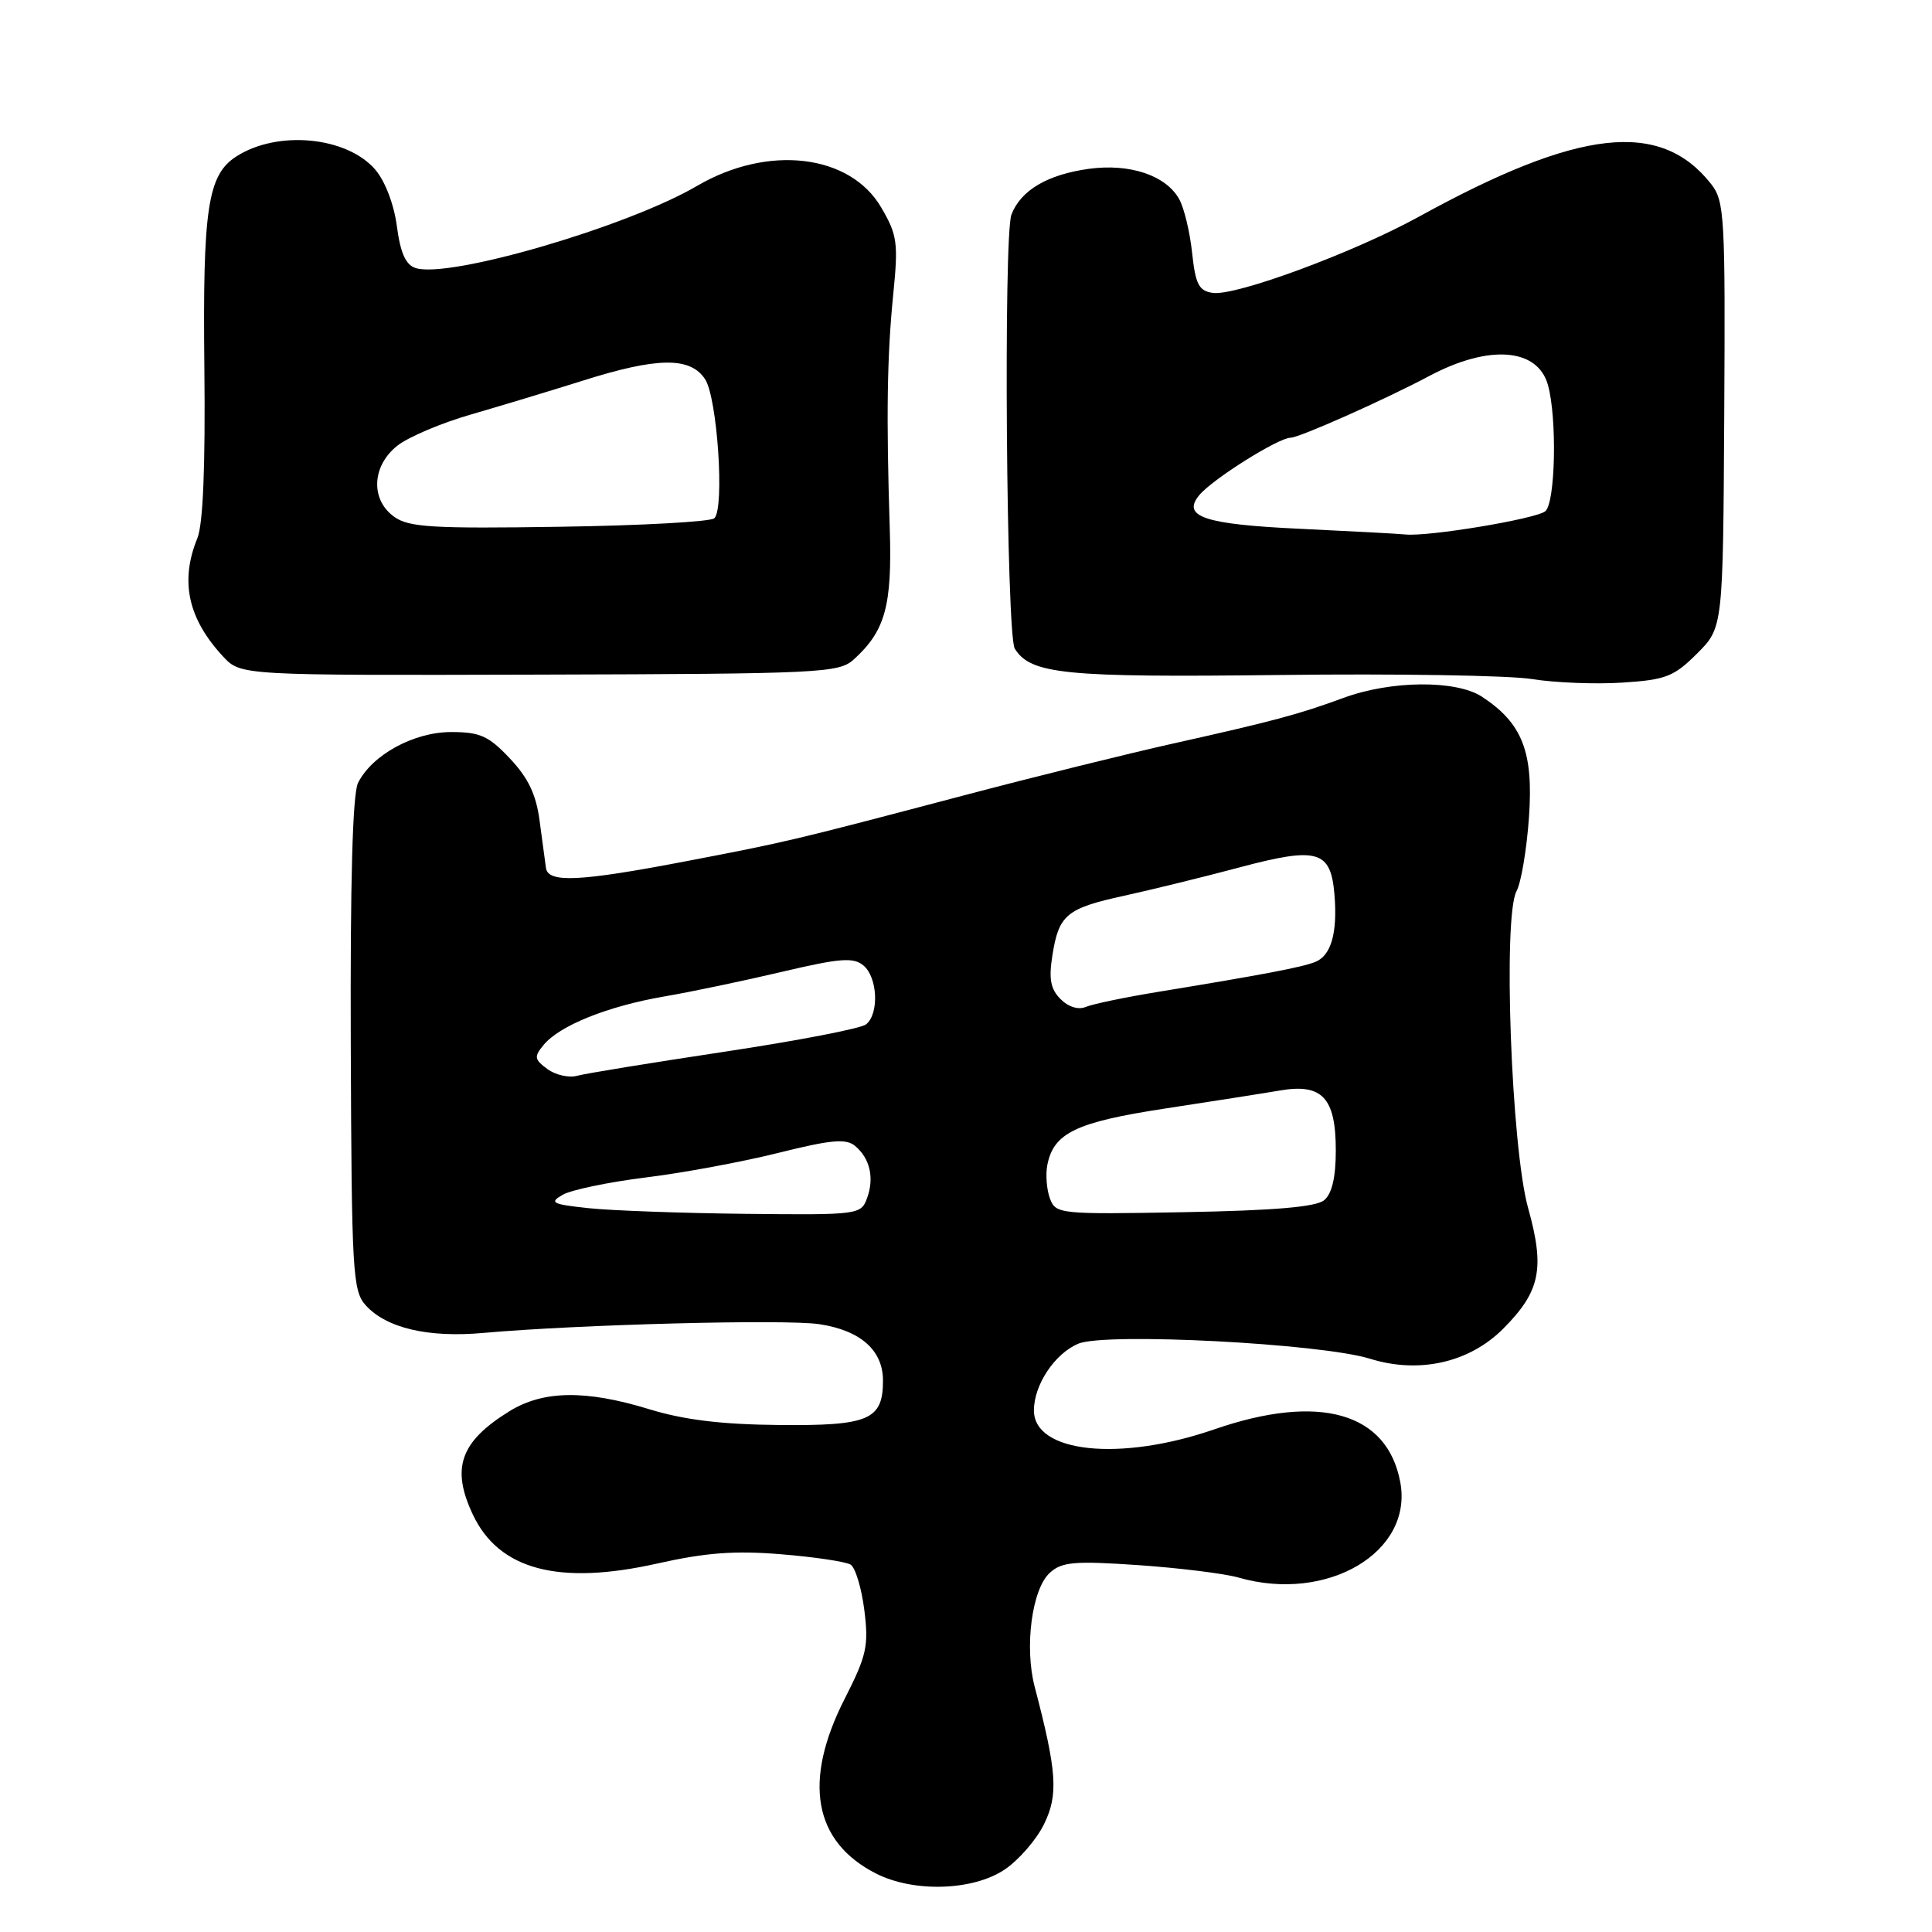 <?xml version="1.0" encoding="UTF-8" standalone="no"?>
<!DOCTYPE svg PUBLIC "-//W3C//DTD SVG 1.1//EN" "http://www.w3.org/Graphics/SVG/1.1/DTD/svg11.dtd" >
<svg xmlns="http://www.w3.org/2000/svg" xmlns:xlink="http://www.w3.org/1999/xlink" version="1.1" viewBox="0 0 256 256">
 <g >
 <path fill="currentColor"
d=" M 133.10 247.74 C 134.97 246.49 137.33 243.78 138.34 241.71 C 140.26 237.80 140.05 234.76 137.10 223.50 C 135.72 218.24 136.74 210.54 139.11 208.40 C 140.71 206.95 142.36 206.81 150.88 207.39 C 156.32 207.77 162.29 208.51 164.13 209.04 C 175.88 212.41 187.29 205.66 185.54 196.38 C 183.81 187.14 174.81 184.59 160.89 189.40 C 148.41 193.71 137.00 192.51 137.00 186.89 C 137.00 183.49 139.77 179.34 142.90 178.04 C 146.52 176.54 175.03 178.02 181.53 180.04 C 188.02 182.06 194.66 180.57 199.15 176.09 C 204.10 171.13 204.73 168.11 202.48 160.06 C 200.25 152.05 199.13 121.50 200.94 118.10 C 201.56 116.96 202.30 112.53 202.60 108.26 C 203.20 99.62 201.72 95.83 196.37 92.32 C 192.94 90.08 184.31 90.15 178.00 92.48 C 172.11 94.65 168.71 95.56 155.50 98.51 C 149.45 99.86 136.85 102.98 127.50 105.45 C 104.98 111.39 104.32 111.55 91.00 114.10 C 76.81 116.82 72.62 117.03 72.34 115.00 C 72.22 114.17 71.85 111.37 71.50 108.76 C 71.05 105.29 69.99 103.07 67.57 100.51 C 64.75 97.51 63.61 97.00 59.78 97.00 C 54.83 97.00 49.30 100.02 47.44 103.74 C 46.72 105.19 46.40 116.80 46.48 138.41 C 46.59 168.61 46.73 171.04 48.46 172.96 C 51.20 175.98 56.72 177.28 64.05 176.62 C 76.59 175.50 104.04 174.78 108.56 175.46 C 114.02 176.28 117.00 178.92 117.00 182.93 C 117.00 188.14 115.14 188.94 103.22 188.82 C 95.60 188.75 90.62 188.14 86.00 186.72 C 77.61 184.15 71.98 184.23 67.51 186.99 C 60.97 191.03 59.74 194.54 62.67 200.72 C 66.13 208.01 74.02 210.10 87.07 207.18 C 93.52 205.73 97.38 205.44 103.53 205.95 C 107.95 206.31 112.08 206.93 112.71 207.32 C 113.34 207.71 114.16 210.43 114.53 213.36 C 115.12 218.10 114.84 219.37 111.93 225.09 C 106.36 236.02 107.79 244.03 116.07 248.25 C 121.04 250.78 128.88 250.55 133.10 247.74 Z  M 224.87 86.60 C 228.31 83.16 228.31 83.16 228.47 54.98 C 228.62 28.65 228.51 26.64 226.73 24.38 C 220.00 15.83 209.22 17.04 188.00 28.72 C 179.39 33.46 163.74 39.25 160.70 38.81 C 158.86 38.55 158.41 37.69 157.96 33.50 C 157.67 30.75 156.90 27.55 156.25 26.39 C 154.50 23.24 149.71 21.63 144.29 22.37 C 138.78 23.13 135.25 25.22 134.02 28.44 C 132.95 31.27 133.35 84.14 134.46 85.94 C 136.56 89.34 141.06 89.78 169.50 89.44 C 184.90 89.25 199.97 89.49 203.00 89.98 C 206.03 90.47 211.41 90.68 214.97 90.45 C 220.73 90.08 221.80 89.66 224.87 86.60 Z  M 113.12 87.39 C 117.30 83.60 118.22 80.29 117.90 70.10 C 117.42 55.16 117.54 47.14 118.36 39.00 C 119.04 32.19 118.90 31.13 116.77 27.50 C 112.64 20.41 101.76 19.13 92.37 24.63 C 83.15 30.03 59.52 36.94 55.08 35.52 C 53.77 35.11 53.06 33.54 52.59 29.99 C 52.21 27.08 51.02 23.98 49.72 22.47 C 45.93 18.08 36.75 17.22 31.30 20.74 C 27.52 23.18 26.85 27.63 27.08 48.72 C 27.22 61.78 26.91 69.46 26.15 71.32 C 23.82 77.02 24.91 81.99 29.57 87.00 C 31.90 89.50 31.90 89.50 71.46 89.39 C 108.77 89.29 111.15 89.17 113.12 87.39 Z  M 78.00 160.09 C 73.13 159.57 72.74 159.36 74.57 158.31 C 75.71 157.66 80.66 156.63 85.57 156.02 C 90.48 155.42 98.39 153.95 103.15 152.76 C 110.10 151.02 112.10 150.84 113.29 151.83 C 115.28 153.48 115.88 156.09 114.88 158.79 C 114.08 160.95 113.71 161.00 98.78 160.84 C 90.38 160.75 81.03 160.41 78.00 160.09 Z  M 139.12 158.80 C 138.69 157.64 138.53 155.66 138.77 154.40 C 139.59 150.13 142.55 148.70 154.29 146.90 C 160.46 145.96 167.34 144.88 169.58 144.50 C 175.21 143.53 177.00 145.45 177.00 152.45 C 177.00 156.00 176.49 158.18 175.46 159.03 C 174.39 159.93 168.84 160.40 156.92 160.62 C 140.36 160.92 139.89 160.87 139.12 158.80 Z  M 72.54 141.66 C 70.79 140.37 70.74 140.02 72.04 138.45 C 74.15 135.89 80.52 133.33 88.00 132.04 C 91.58 131.43 98.62 129.95 103.66 128.76 C 111.31 126.96 113.08 126.82 114.41 127.93 C 116.30 129.50 116.51 134.35 114.75 135.74 C 114.06 136.29 105.62 137.91 96.00 139.36 C 86.38 140.81 77.60 142.24 76.50 142.54 C 75.40 142.85 73.62 142.45 72.54 141.66 Z  M 140.53 132.39 C 139.20 131.05 138.95 129.72 139.45 126.58 C 140.30 121.20 141.31 120.36 149.00 118.68 C 152.57 117.90 159.46 116.21 164.30 114.92 C 174.59 112.18 176.33 112.68 176.82 118.51 C 177.25 123.61 176.38 126.64 174.26 127.47 C 172.45 128.18 167.41 129.14 153.50 131.42 C 149.10 132.14 144.77 133.04 143.88 133.42 C 142.90 133.84 141.57 133.43 140.53 132.39 Z  M 172.30 70.07 C 159.57 69.48 156.54 68.46 158.92 65.60 C 160.66 63.49 169.41 58.00 171.01 58.00 C 172.16 58.00 183.52 52.94 189.37 49.83 C 197.28 45.62 203.74 46.10 205.11 51.01 C 206.34 55.42 206.10 66.68 204.75 67.75 C 203.46 68.77 189.22 71.14 186.21 70.82 C 185.27 70.72 179.01 70.39 172.30 70.07 Z  M 52.25 68.49 C 49.06 66.22 49.26 61.73 52.66 59.05 C 54.12 57.90 58.51 56.04 62.41 54.92 C 66.31 53.79 72.97 51.78 77.22 50.44 C 87.11 47.31 91.47 47.26 93.43 50.25 C 95.05 52.73 96.03 67.30 94.66 68.67 C 94.21 69.13 84.99 69.64 74.17 69.80 C 57.37 70.06 54.17 69.87 52.25 68.49 Z "/>
</g>
</svg>